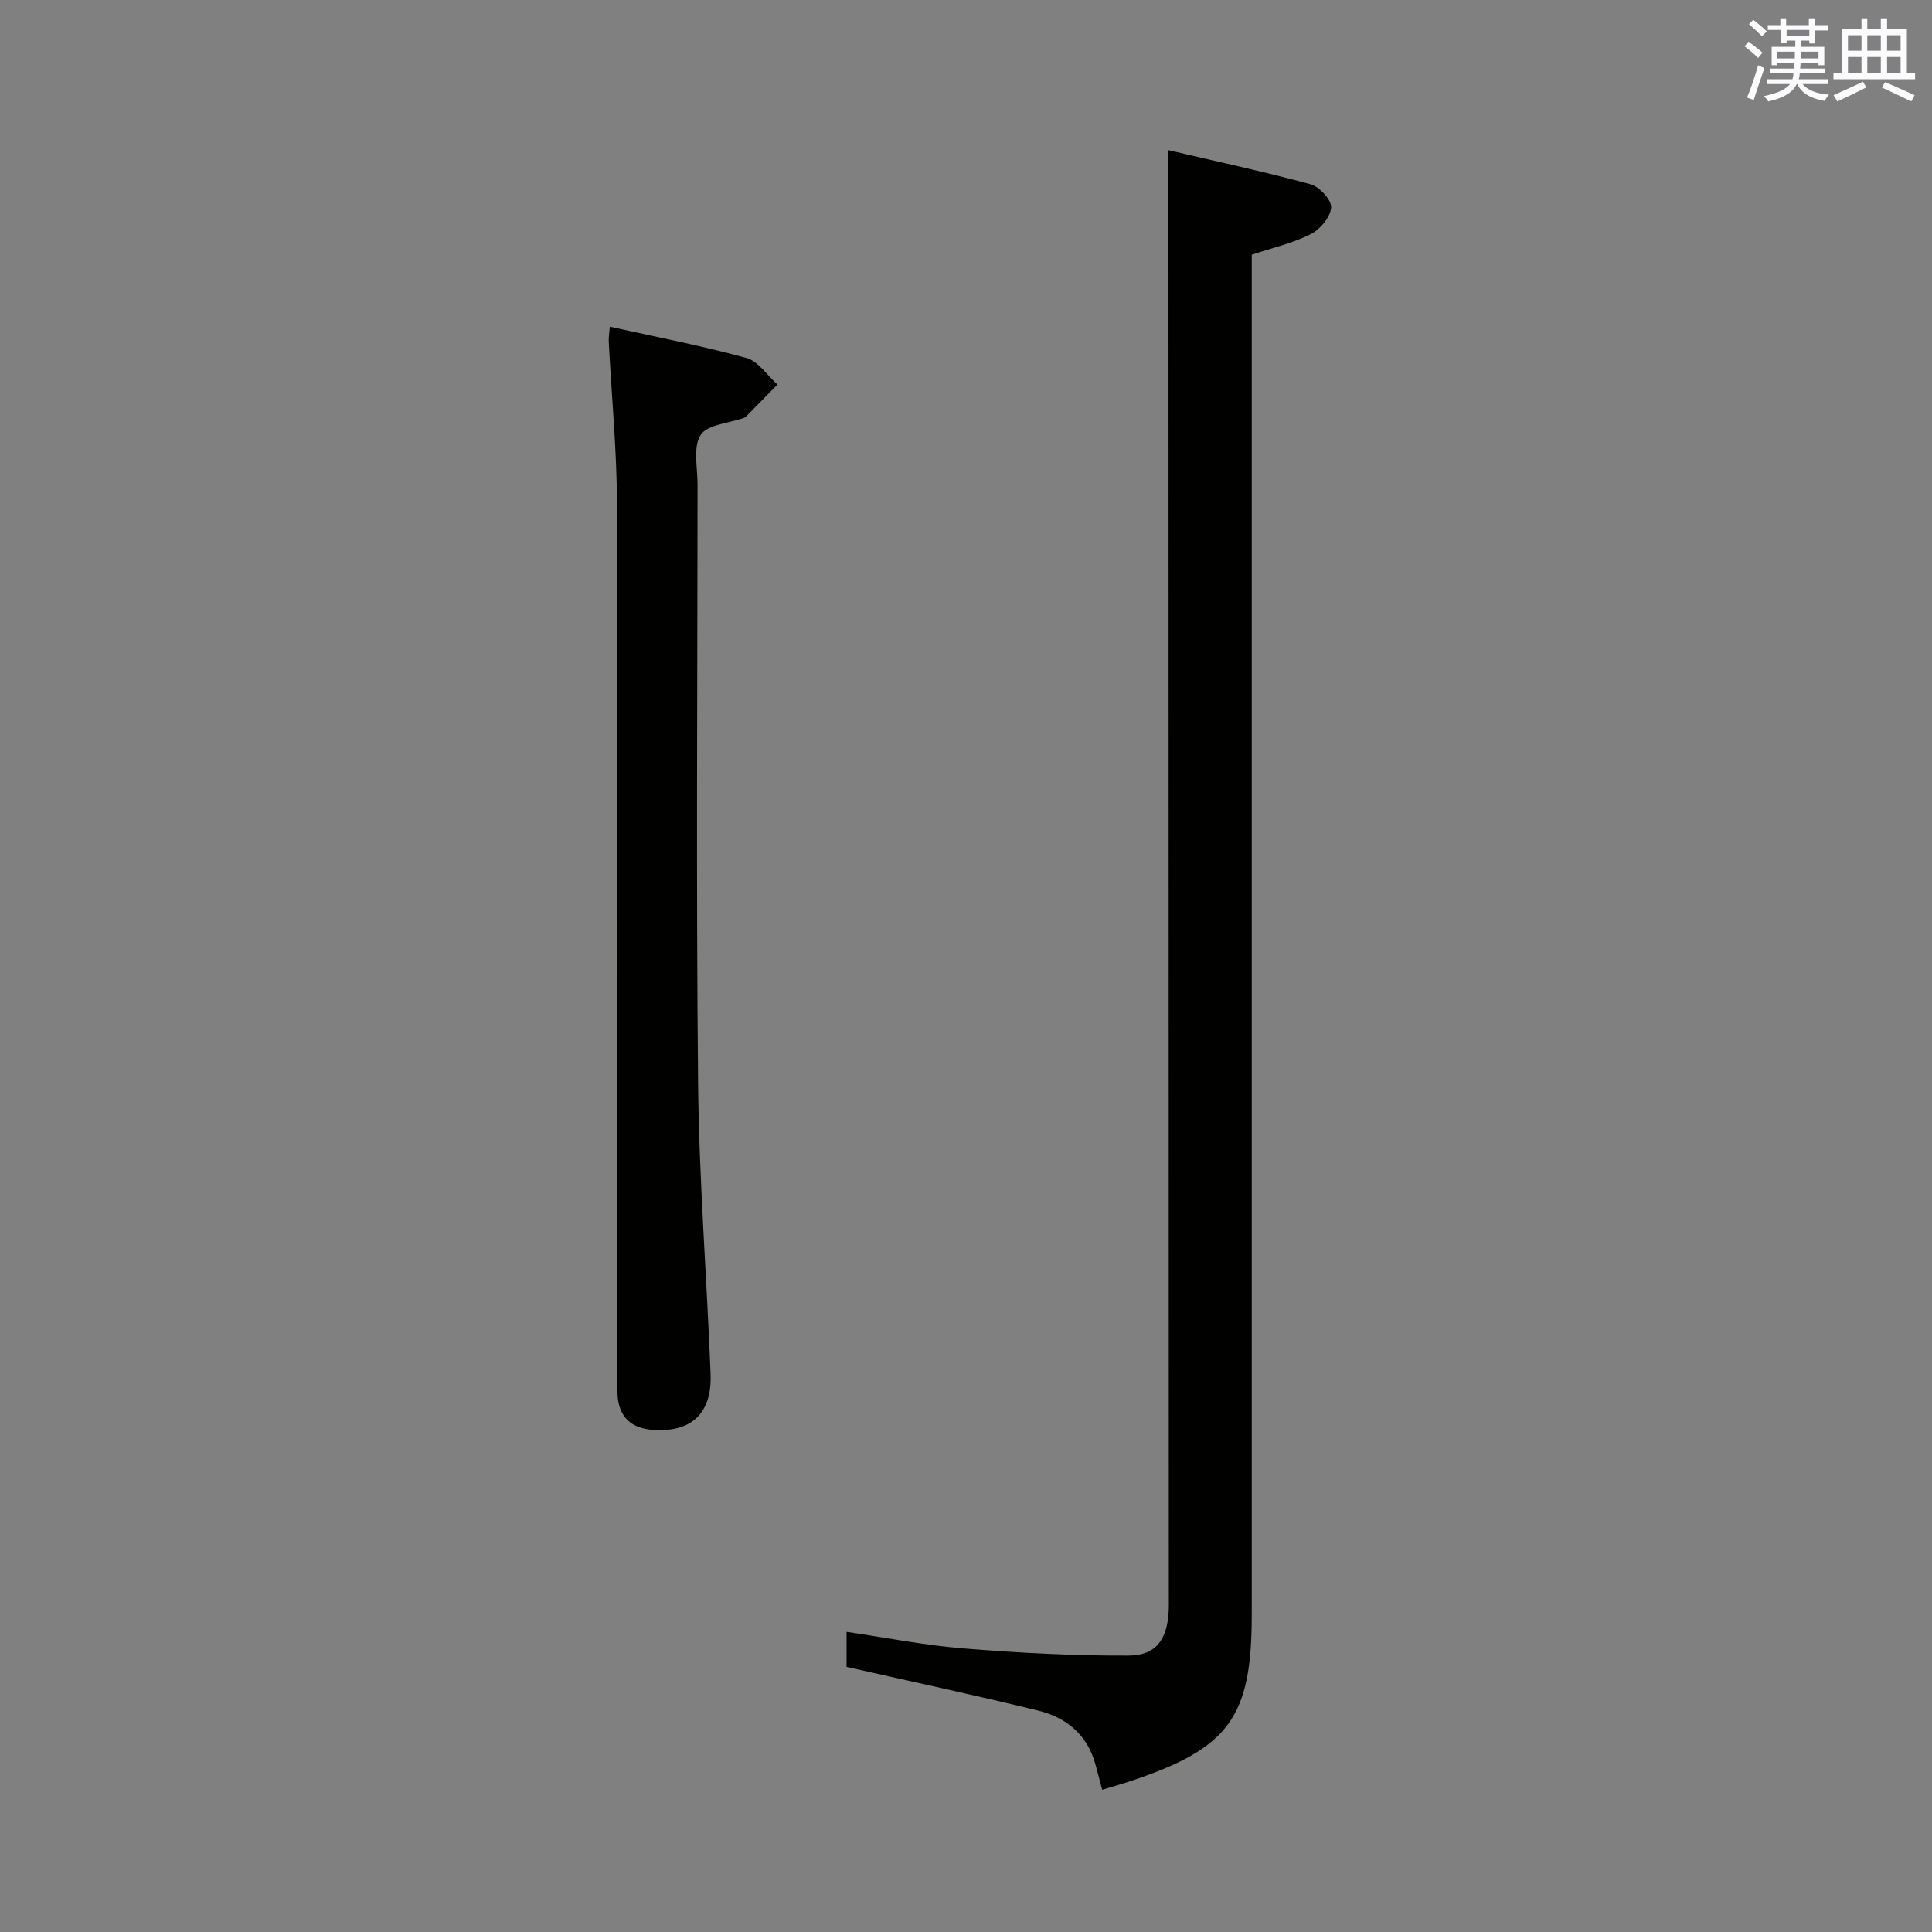 <svg enable-background="new 0 0 400 400" viewBox="0 0 400 400" xmlns="http://www.w3.org/2000/svg"><rect x="0" y="0" width="400" height="400" fill="#808080" stroke="none"/><path d="m228.2 370.55c-.57-2.14-.98-3.71-1.41-5.28-1.67-6.09-5.98-9.66-11.78-11.09-13.03-3.2-26.16-6-39.74-9.07 0-1.79 0-4.34 0-7.25 8.23 1.2 16.2 2.79 24.25 3.43 11.37.92 22.81 1.55 34.21 1.48 5.7-.04 7.97-3.46 8.24-9.31.04-.83.02-1.67.02-2.5-.02-93.99-.04-187.97-.07-281.96 0-5.6 0-11.2 0-17.9 9.67 2.26 19.63 4.39 29.44 7.06 1.82.5 4.35 3.25 4.24 4.8-.14 1.98-2.26 4.52-4.19 5.5-3.65 1.86-7.77 2.79-12.25 4.28v6.2 275.46c0 21-4.65 27.48-24.59 34.19-1.86.65-3.77 1.17-6.37 1.96z" fill="#010100"/><path d="m126.26 67.64c9.67 2.15 19.08 3.95 28.28 6.48 2.46.68 4.29 3.61 6.42 5.5-2.19 2.24-4.39 4.48-6.59 6.71-.11.11-.29.16-.45.22-3.07 1.1-7.49 1.35-8.87 3.52-1.6 2.53-.63 6.75-.63 10.23-.02 41.3-.3 82.61.11 123.9.2 20.09 1.8 40.16 2.59 60.25.32 8.16-3.95 12.14-11.9 11.6-4.45-.3-7.08-2.59-7.36-7.18-.09-1.49-.04-3-.04-4.5 0-59.95.09-119.91-.08-179.86-.03-11.28-1.13-22.56-1.71-33.84-.04-.79.12-1.59.23-3.03z" fill="#010100"/><g fill="#fbfafc"><path d="m361.2 9.6.8-1c.9.7 1.9 1.4 2.9 2.3l-.9 1.1c-1-1-2-1.8-2.8-2.4zm.5 10.6c.9-2.1 1.6-4.3 2.3-6.7.4.2.8.4 1.3.6-.7 2.1-1.5 4.3-2.2 6.6zm.4-15.2.9-.9c1 .8 2 1.6 2.8 2.4l-1 1c-.9-.9-1.8-1.7-2.7-2.5zm12.5-1.2h1.2v1.4h2.7v1.1h-2.7v2.7h-1.2v-.6h-1.8v1.3h4.9v3.8h-1.2v-.5h-3.7c0 .4-.1.9-.1 1.2h5.1v1h-5.2c0 .5-.1.9-.2 1.2h6v1h-5.2c1.1 1.3 2.9 2 5.5 2.2-.4.4-.7.8-.9 1.3-2.9-.5-4.8-1.6-5.7-3.5h-.1c-.8 1.7-2.7 2.9-5.9 3.6-.2-.4-.6-.8-.9-1.1 2.8-.6 4.6-1.4 5.4-2.5h-4.8v-1h5.3c.1-.3.2-.7.2-1.2h-4.9v-1h5c0-.4 0-.8.1-1.2h-3.5v.5h-1.2v-3.8h4.9v-1.3h-1.8v.5h-1.2v-2.7h-2.7v-1h2.6v-1.4h1.2v1.4h4.7v-1.4zm-6.6 8.3h3.6c0-.4 0-.9 0-1.4h-3.6zm1.9-4.6h4.7v-1.3h-4.7zm6.6 3.2h-3.7v1.4h3.7z"/><path d="m385.3 3.8h1.3v2.2h2.8v-2.2h1.3v2.2h4.1v9.1h1.7v1.3h-16.9v-1.3h1.7v-9.1h4.1v-2.2zm.4 13.1.7 1.2c-1.8.9-3.8 1.9-6 2.9-.2-.4-.5-.8-.8-1.3 2.3-1 4.3-1.9 6.1-2.8zm-3.1-6.4h2.8v-3.2h-2.8zm0 4.6h2.8v-3.3h-2.8zm4-4.6h2.8v-3.2h-2.8zm0 4.6h2.8v-3.3h-2.8zm3.7 1.9c2.1.9 4.1 1.8 6.1 2.7l-.7 1.3c-2.2-1.1-4.2-2-6.1-2.9zm3.2-9.7h-2.8v3.2h2.8zm-2.8 7.8h2.8v-3.3h-2.8z"/></g></svg>